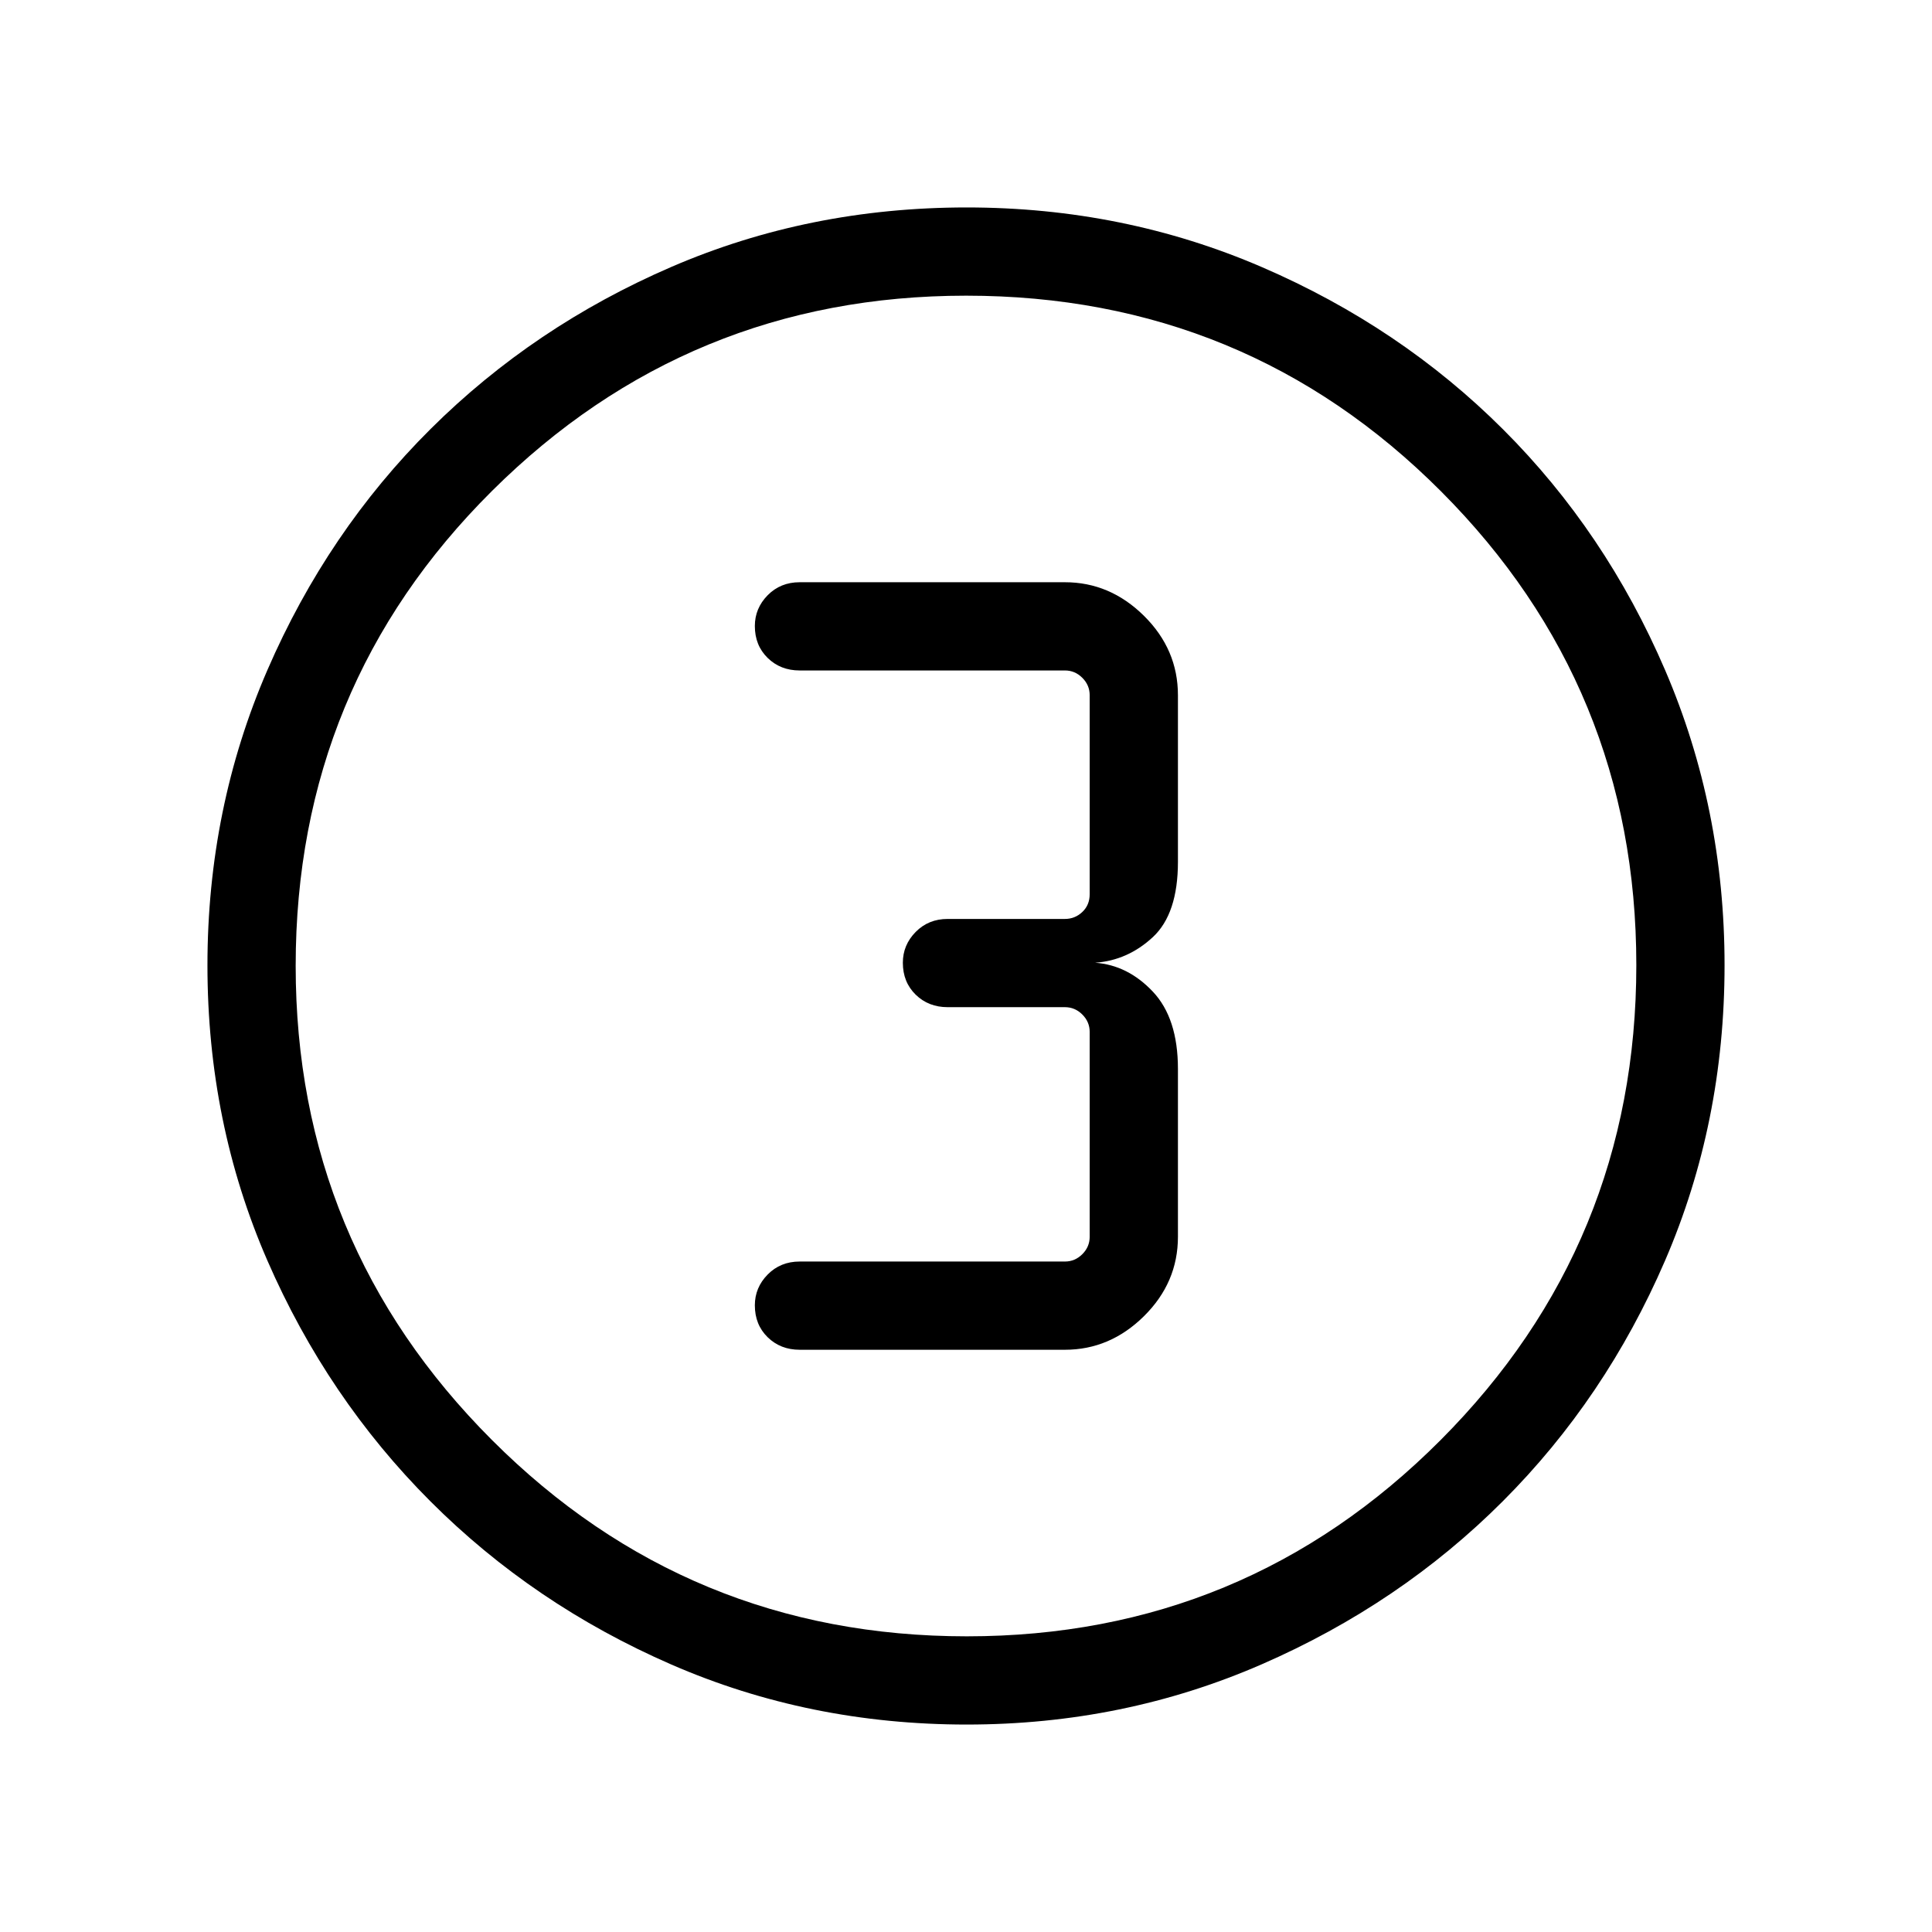 <svg xmlns="http://www.w3.org/2000/svg" height="48" viewBox="0 -960 960 960" width="48"><path d="M480.42-103.08q-78.33 0-146.82-29.82-68.49-29.83-119.73-81.1-51.23-51.27-81.01-119.64-29.78-68.37-29.78-146.7 0-78.04 29.82-146.79 29.83-68.76 81.1-119.75 51.27-50.98 119.64-80.51 68.37-29.53 146.7-29.53 78.04 0 146.8 29.69t119.74 80.6q50.98 50.9 80.51 119.62 29.53 68.72 29.53 146.59 0 78.33-29.57 146.82-29.58 68.49-80.6 119.54-51.02 51.06-119.74 81.02-68.72 29.96-146.59 29.96Zm.03-43.84q138.13 0 235.38-97.52 97.25-97.51 97.25-236.01 0-138.13-97.02-235.38t-236.01-97.25q-138.01 0-235.57 97.02t-97.56 236.01q0 138.01 97.52 235.57 97.51 97.56 236.01 97.56ZM480-480Zm-82.65 190.69h131.8q22.4 0 39.28-16.69 16.88-16.69 16.88-39.46v-83.39q0-25.19-12.46-38.4-12.46-13.21-28.7-14.37 16.24-1.15 28.7-12.74 12.46-11.6 12.46-37.41v-82.77q0-22.77-16.88-39.46t-39.28-16.69h-131.8q-9.54 0-15.91 6.47-6.36 6.47-6.36 15.29 0 9.62 6.36 15.85 6.37 6.23 15.91 6.23h131.8q5 0 8.66 3.66 3.65 3.65 3.65 8.65v98.85q0 5.38-3.65 8.84-3.66 3.47-8.66 3.47h-58.27q-9.53 0-15.9 6.47-6.36 6.47-6.36 15.29 0 9.62 6.36 15.85 6.37 6.23 15.9 6.23h58.27q5 0 8.66 3.66 3.65 3.65 3.65 8.65v101.77q0 5-3.65 8.65-3.66 3.66-8.66 3.66h-131.8q-9.54 0-15.91 6.47-6.36 6.47-6.36 15.29 0 9.62 6.36 15.85 6.37 6.23 15.91 6.23Z"/></svg>